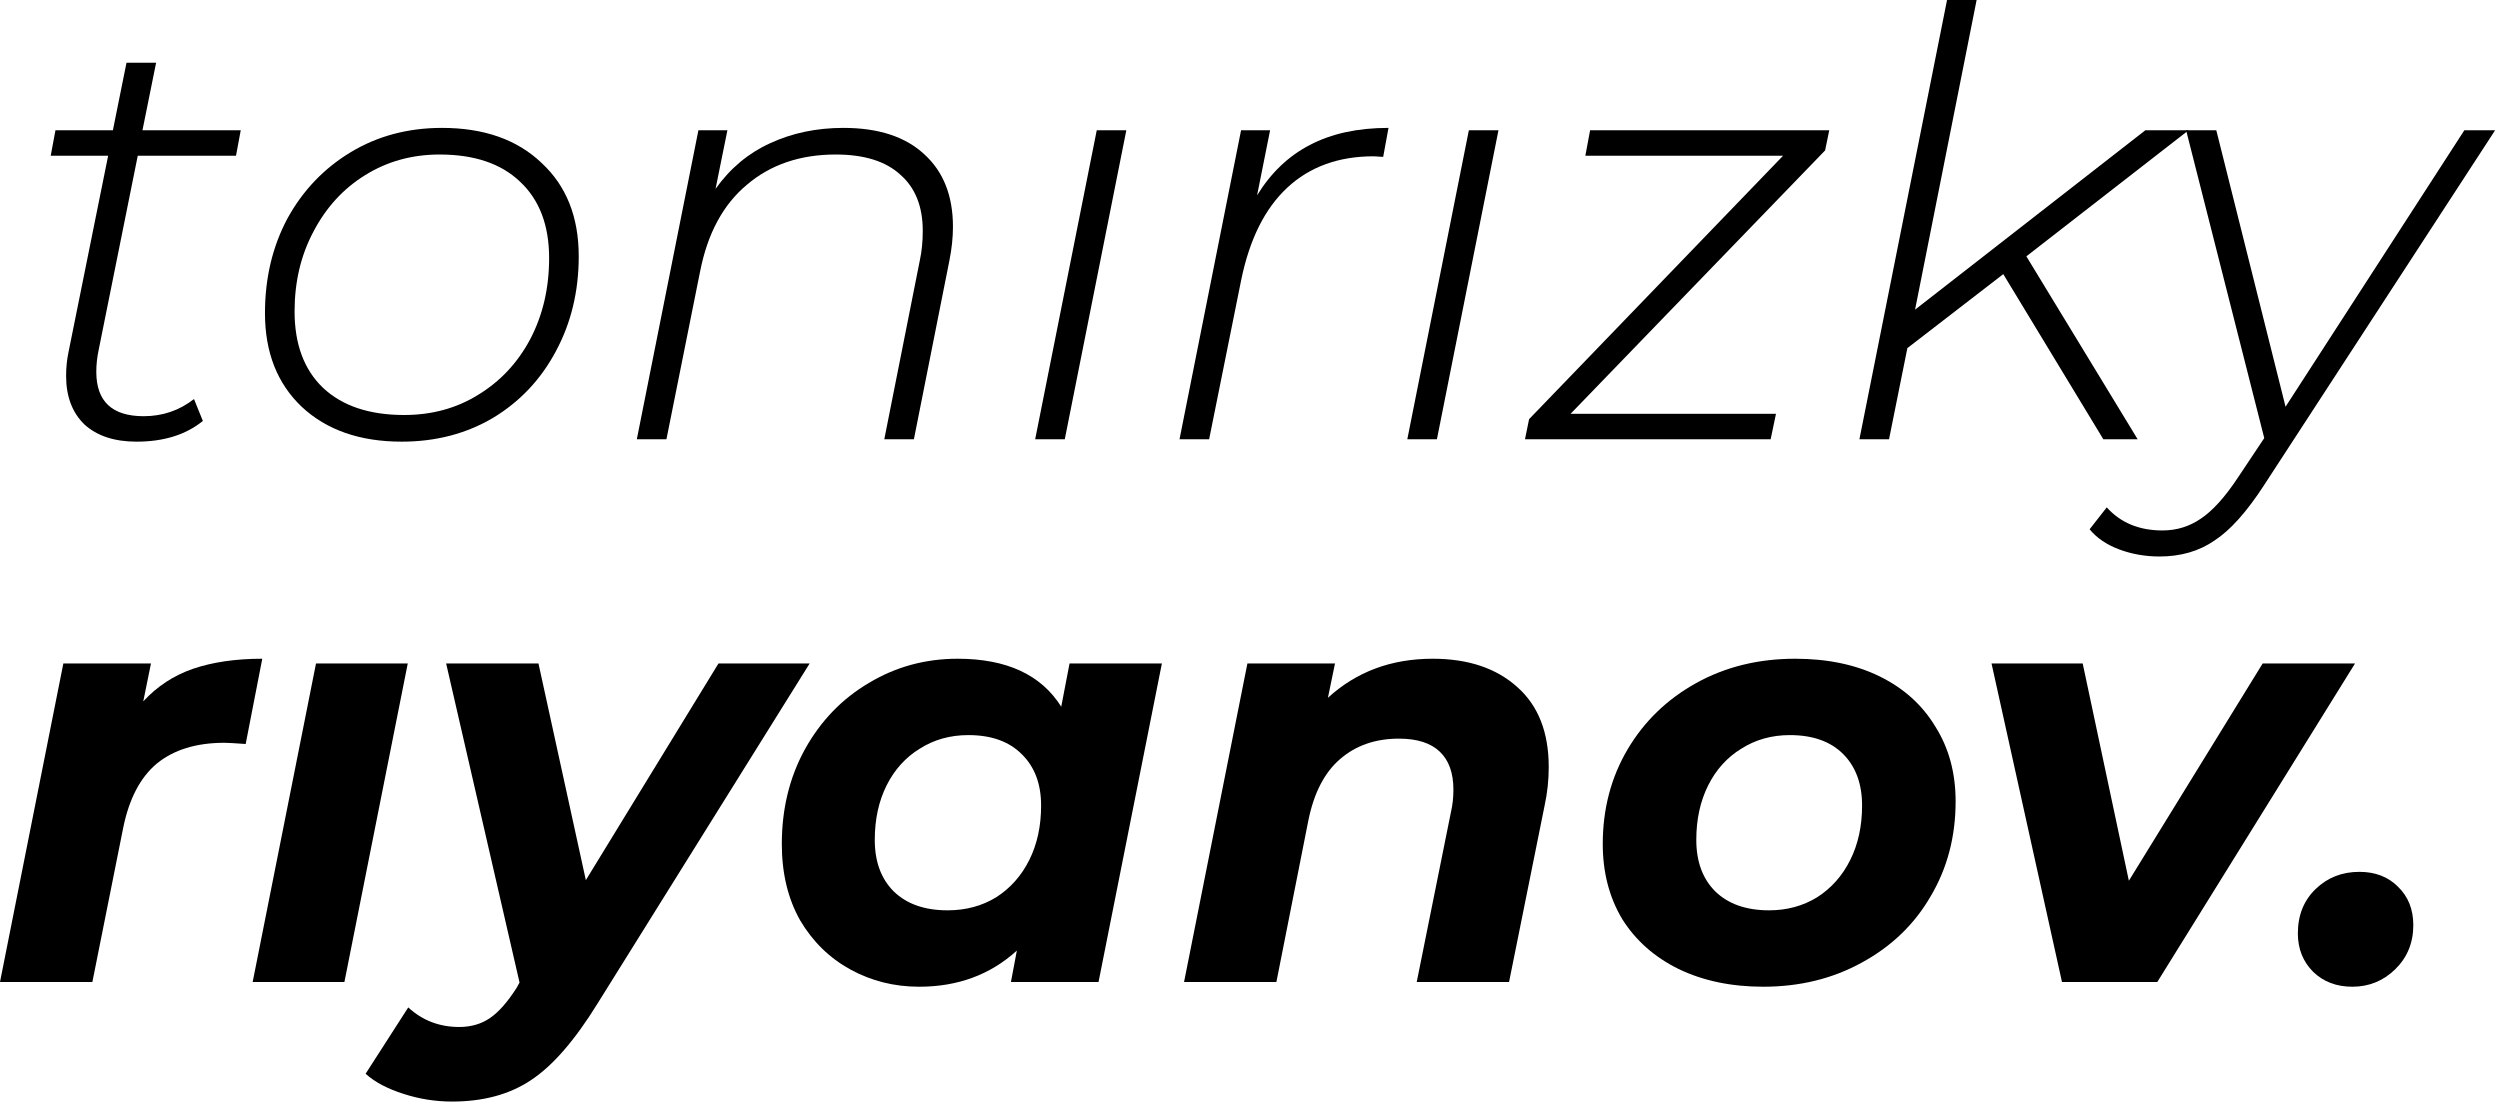 <svg width="77" height="34" viewBox="0 0 77 34" fill="none" xmlns="http://www.w3.org/2000/svg">
<path d="M4.413 21.602C4.838 21.14 5.349 20.805 5.944 20.599C6.552 20.392 7.263 20.289 8.078 20.289L7.567 22.915C7.227 22.89 7.008 22.878 6.911 22.878C6.048 22.878 5.355 23.091 4.832 23.516C4.322 23.942 3.975 24.604 3.793 25.504L2.845 30.245H0L1.951 20.435H4.65L4.413 21.602Z" fill="black"/>
<path d="M24.937 20.435L18.409 30.901C17.704 32.044 17.017 32.834 16.348 33.272C15.692 33.709 14.883 33.928 13.923 33.928C13.412 33.928 12.914 33.849 12.428 33.691C11.93 33.533 11.54 33.326 11.261 33.071L12.574 31.029C13.011 31.43 13.534 31.631 14.142 31.631C14.507 31.631 14.823 31.539 15.09 31.357C15.357 31.175 15.631 30.865 15.911 30.427L16.002 30.263L13.741 20.435H16.585L18.044 27.108L22.129 20.435H24.937Z" fill="black"/>
<path d="M35.786 20.435L33.835 30.245H31.137L31.319 29.278C30.504 30.02 29.502 30.391 28.31 30.391C27.544 30.391 26.839 30.214 26.195 29.862C25.551 29.509 25.034 29.005 24.645 28.348C24.268 27.68 24.08 26.896 24.08 25.996C24.08 24.914 24.317 23.942 24.791 23.079C25.277 22.203 25.934 21.523 26.76 21.036C27.587 20.538 28.499 20.289 29.495 20.289C31.003 20.289 32.066 20.781 32.686 21.766L32.942 20.435H35.786ZM29.185 28.038C29.745 28.038 30.243 27.905 30.681 27.637C31.118 27.358 31.459 26.975 31.702 26.488C31.945 26.002 32.066 25.443 32.066 24.811C32.066 24.142 31.866 23.613 31.465 23.224C31.076 22.835 30.529 22.641 29.824 22.641C29.264 22.641 28.766 22.781 28.328 23.06C27.891 23.328 27.55 23.705 27.307 24.191C27.064 24.677 26.943 25.236 26.943 25.869C26.943 26.537 27.137 27.066 27.526 27.455C27.927 27.844 28.48 28.038 29.185 28.038Z" fill="black"/>
<path d="M44.127 20.289C45.221 20.289 46.09 20.581 46.735 21.164C47.379 21.735 47.701 22.556 47.701 23.626C47.701 24.027 47.659 24.422 47.574 24.811L46.479 30.245H43.635L44.693 24.993C44.741 24.787 44.765 24.562 44.765 24.319C44.765 23.808 44.626 23.419 44.346 23.152C44.066 22.884 43.647 22.75 43.088 22.75C42.358 22.75 41.751 22.963 41.264 23.389C40.79 23.802 40.468 24.428 40.298 25.267L39.313 30.245H36.469L38.42 20.435H41.118L40.9 21.492C41.775 20.69 42.851 20.289 44.127 20.289Z" fill="black"/>
<path d="M54.307 30.391C53.322 30.391 52.453 30.208 51.699 29.844C50.958 29.479 50.38 28.968 49.967 28.312C49.566 27.643 49.365 26.871 49.365 25.996C49.365 24.914 49.621 23.942 50.131 23.079C50.642 22.215 51.347 21.535 52.246 21.036C53.146 20.538 54.161 20.289 55.291 20.289C56.288 20.289 57.157 20.471 57.899 20.836C58.641 21.201 59.212 21.717 59.613 22.386C60.026 23.042 60.233 23.808 60.233 24.683C60.233 25.765 59.978 26.738 59.467 27.601C58.969 28.464 58.264 29.145 57.352 29.643C56.452 30.141 55.437 30.391 54.307 30.391ZM54.489 28.038C55.036 28.038 55.529 27.905 55.966 27.637C56.404 27.358 56.744 26.975 56.987 26.488C57.23 26.002 57.352 25.443 57.352 24.811C57.352 24.142 57.157 23.613 56.769 23.224C56.38 22.835 55.832 22.641 55.127 22.641C54.568 22.641 54.07 22.781 53.632 23.06C53.194 23.328 52.854 23.705 52.611 24.191C52.368 24.677 52.246 25.236 52.246 25.869C52.246 26.537 52.441 27.066 52.83 27.455C53.231 27.844 53.784 28.038 54.489 28.038Z" fill="black"/>
<path d="M72.535 20.435L66.445 30.245H63.509L61.339 20.435H64.147L65.569 27.127L69.69 20.435H72.535Z" fill="black"/>
<path d="M72.451 30.391C71.965 30.391 71.564 30.239 71.248 29.935C70.932 29.619 70.774 29.224 70.774 28.75C70.774 28.19 70.956 27.735 71.321 27.382C71.686 27.029 72.135 26.853 72.67 26.853C73.156 26.853 73.552 27.005 73.856 27.309C74.172 27.613 74.33 28.008 74.33 28.494C74.33 29.041 74.141 29.497 73.764 29.862C73.4 30.214 72.962 30.391 72.451 30.391Z" fill="black"/>
<path fill-rule="evenodd" clip-rule="evenodd" d="M12.559 20.435H9.733L7.782 30.245H10.608L12.559 20.435Z" fill="black"/>
<path d="M38.718 6.017C39.143 5.324 39.684 4.808 40.34 4.467C41.009 4.115 41.818 3.939 42.766 3.939L42.602 4.832L42.31 4.814C41.228 4.814 40.34 5.136 39.648 5.78C38.955 6.425 38.481 7.379 38.225 8.643L37.241 13.53H36.329L38.225 4.012H39.119L38.718 6.017Z" fill="black"/>
<path d="M56.214 4.632L48.373 12.746H54.7L54.536 13.53H46.969L47.096 12.91L54.919 4.796H48.829L48.975 4.012H56.341L56.214 4.632Z" fill="black"/>
<path d="M62.412 7.895L65.84 13.53H64.783L61.701 8.443L58.747 10.722L58.182 13.53H57.27L59.969 0H60.88L58.984 9.537L66.077 4.012H67.408L62.412 7.895Z" fill="black"/>
<path d="M76.85 4.012L69.739 14.934C69.204 15.761 68.693 16.332 68.207 16.648C67.733 16.976 67.168 17.14 66.511 17.14C66.074 17.14 65.66 17.067 65.271 16.922C64.882 16.776 64.579 16.569 64.36 16.302L64.888 15.627C65.314 16.101 65.885 16.338 66.603 16.338C67.04 16.338 67.435 16.216 67.788 15.973C68.152 15.73 68.535 15.305 68.936 14.697L69.739 13.493L67.332 4.012H68.262L70.395 12.527L75.902 4.012H76.85Z" fill="black"/>
<path fill-rule="evenodd" clip-rule="evenodd" d="M46.153 4.012H45.241L43.345 13.53H44.257L46.153 4.012Z" fill="black"/>
<path d="M3.039 10.777C2.99 11.008 2.966 11.232 2.966 11.451C2.966 12.363 3.452 12.819 4.425 12.819C5.008 12.819 5.525 12.643 5.975 12.29L6.248 12.965C5.726 13.39 5.045 13.603 4.206 13.603C3.525 13.603 2.99 13.427 2.601 13.074C2.225 12.709 2.036 12.211 2.036 11.579C2.036 11.324 2.061 11.08 2.109 10.85L3.331 4.796H1.562L1.708 4.012H3.477L3.896 1.933H4.808L4.388 4.012H7.415L7.269 4.796H4.243L3.039 10.777Z" fill="black"/>
<path d="M12.373 13.603C11.084 13.603 10.057 13.244 9.291 12.527C8.538 11.81 8.161 10.85 8.161 9.646C8.161 8.564 8.392 7.592 8.854 6.728C9.328 5.865 9.978 5.185 10.805 4.686C11.632 4.188 12.568 3.939 13.613 3.939C14.902 3.939 15.923 4.297 16.676 5.014C17.442 5.72 17.825 6.68 17.825 7.895C17.825 8.977 17.588 9.956 17.114 10.831C16.652 11.694 16.008 12.375 15.181 12.873C14.354 13.36 13.418 13.603 12.373 13.603ZM12.446 12.782C13.297 12.782 14.057 12.576 14.725 12.162C15.406 11.749 15.941 11.178 16.33 10.448C16.719 9.707 16.913 8.874 16.913 7.95C16.913 6.941 16.616 6.157 16.02 5.598C15.436 5.039 14.61 4.759 13.54 4.759C12.689 4.759 11.923 4.972 11.242 5.397C10.574 5.811 10.045 6.388 9.656 7.13C9.267 7.859 9.073 8.68 9.073 9.591C9.073 10.6 9.364 11.384 9.948 11.944C10.543 12.503 11.376 12.782 12.446 12.782Z" fill="black"/>
<path d="M25.978 3.939C27.06 3.939 27.893 4.212 28.476 4.759C29.06 5.294 29.351 6.036 29.351 6.984C29.351 7.312 29.315 7.658 29.242 8.023L28.148 13.53H27.236L28.33 8.023C28.391 7.744 28.421 7.44 28.421 7.111C28.421 6.358 28.19 5.78 27.729 5.379C27.279 4.966 26.616 4.759 25.741 4.759C24.647 4.759 23.735 5.069 23.006 5.689C22.276 6.297 21.796 7.184 21.565 8.351L20.526 13.53H19.614L21.511 4.012H22.404L22.039 5.817C22.489 5.185 23.048 4.717 23.717 4.413C24.398 4.097 25.151 3.939 25.978 3.939Z" fill="black"/>
<path fill-rule="evenodd" clip-rule="evenodd" d="M34.691 4.012H33.78L31.883 13.53H32.795L34.691 4.012Z" fill="black"/>
</svg>
